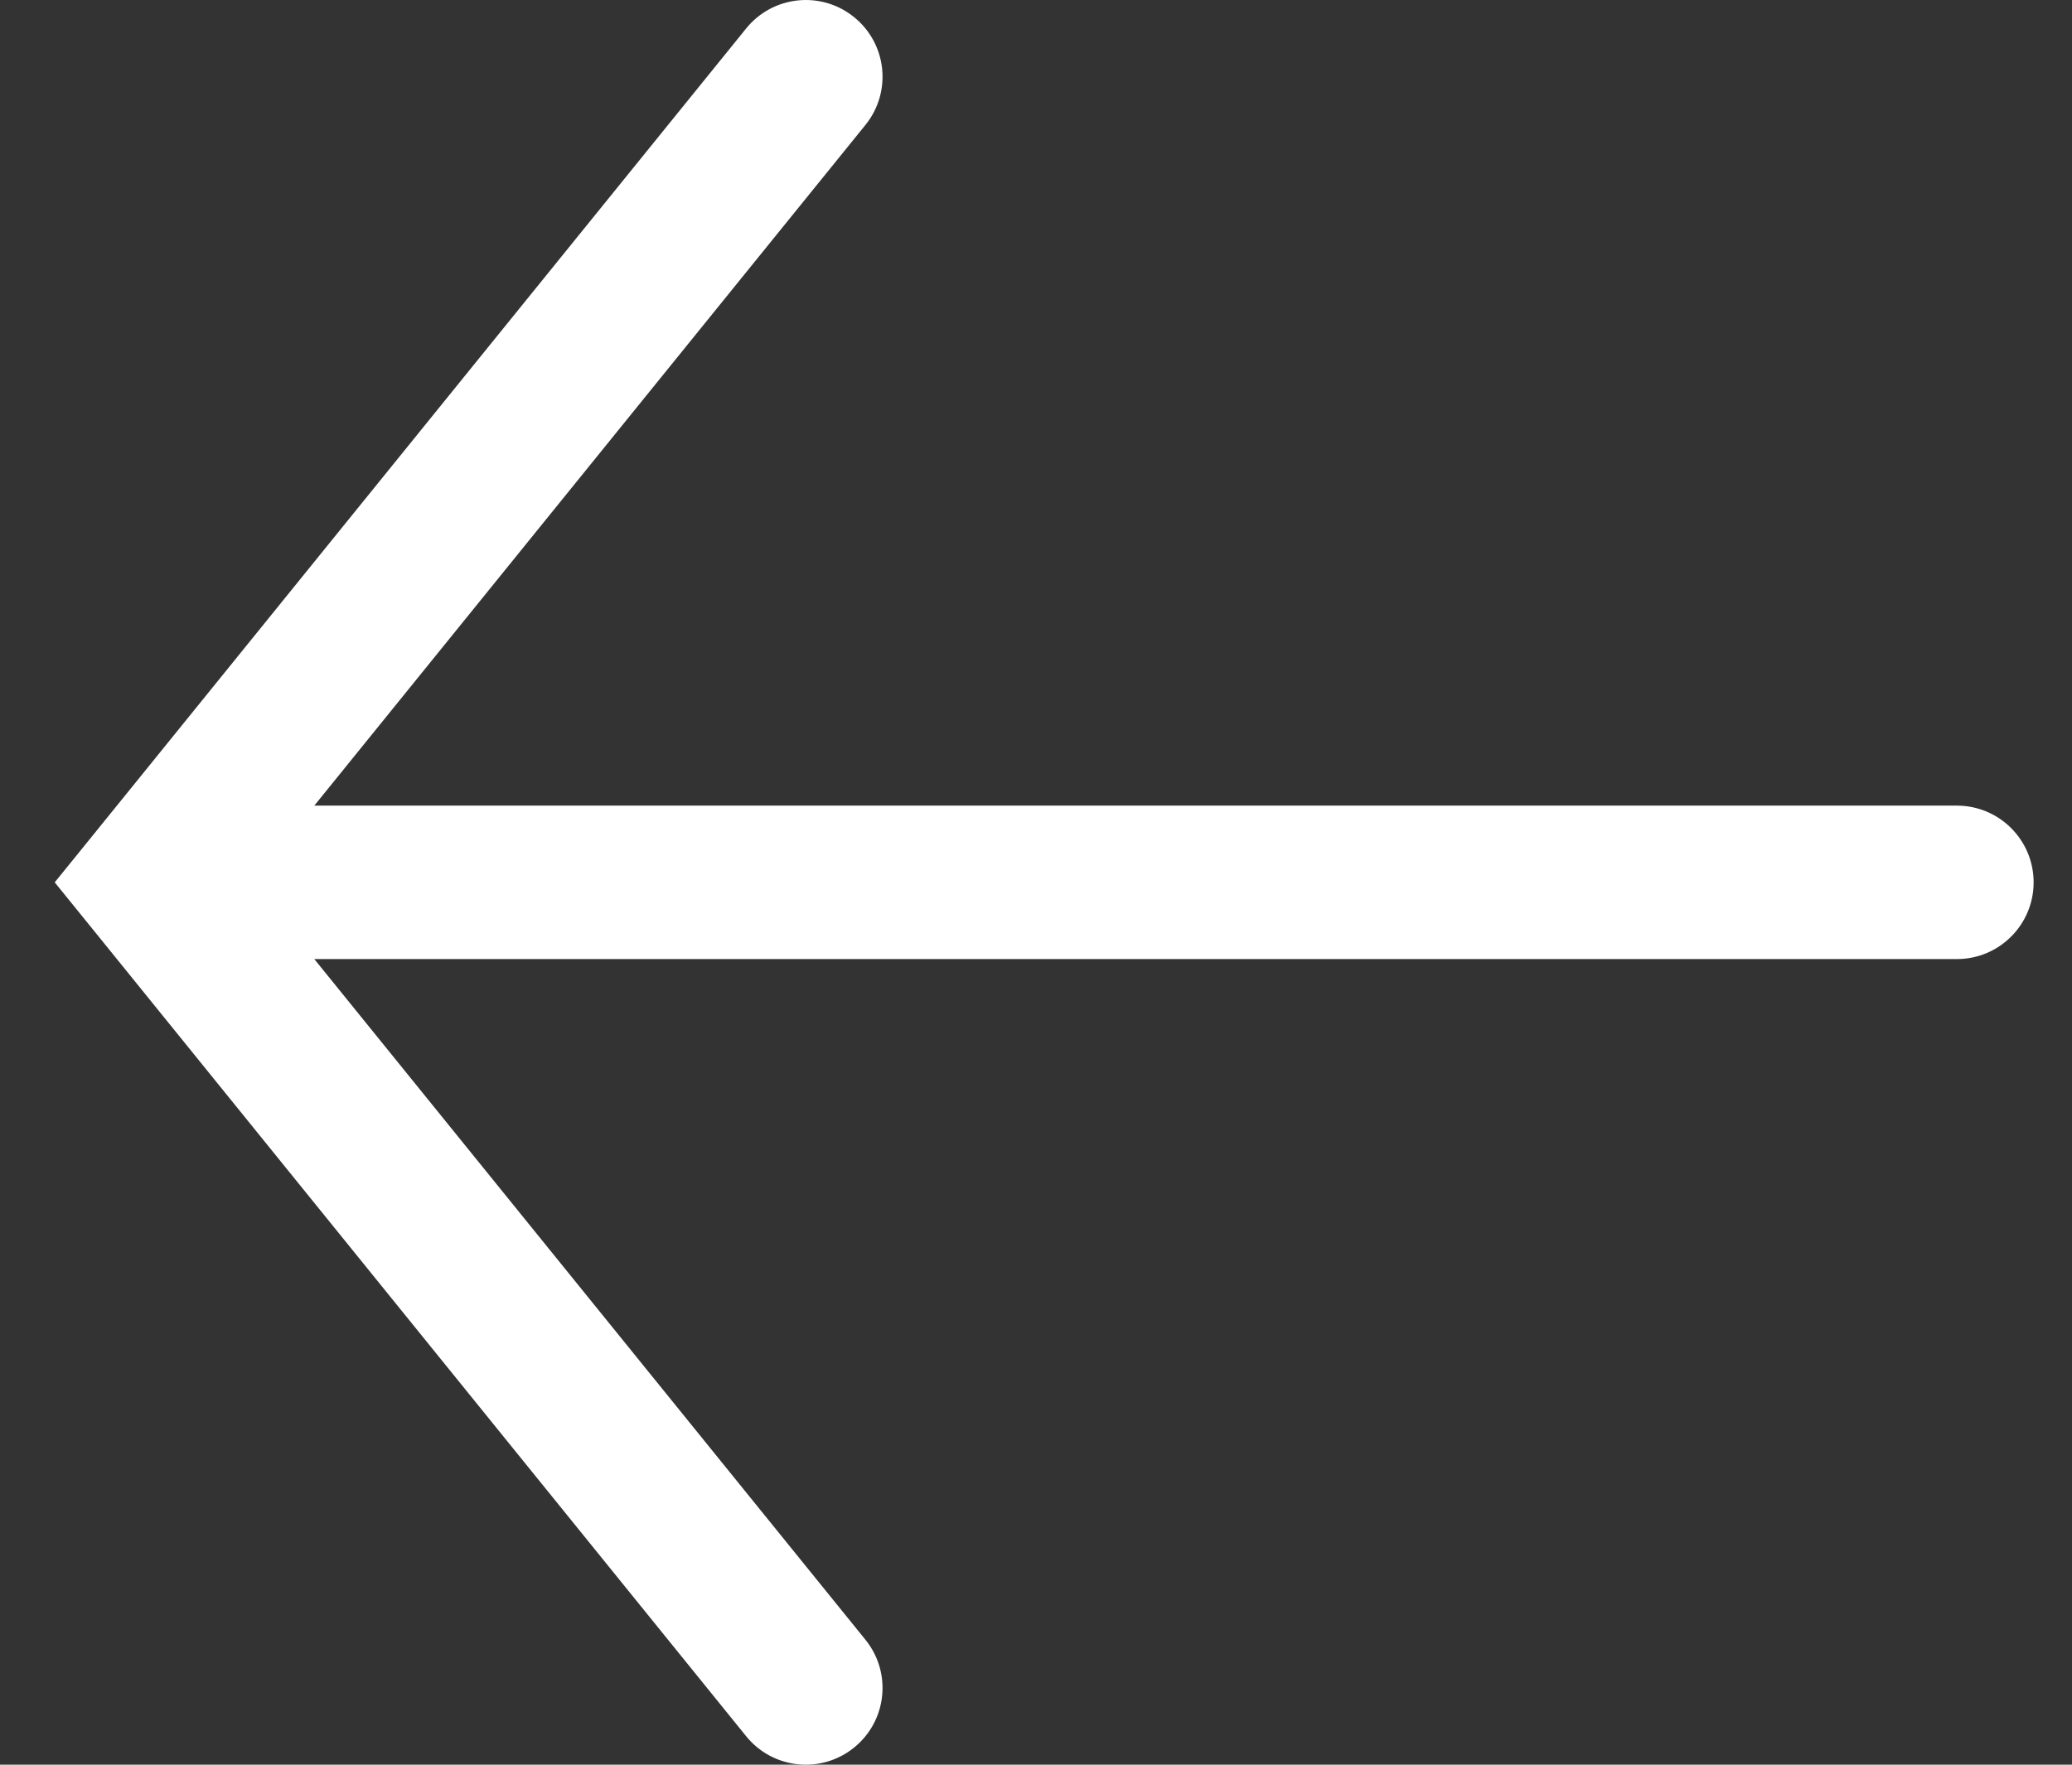 <svg width="27" height="23" viewBox="0 0 27 23" fill="none" xmlns="http://www.w3.org/2000/svg">
<rect x="0" y="0" width="27" height="23" fill="#333333" stroke="none"/>
<path d="M3 10.5C2.448 10.5 2 10.948 2 11.5C2 12.052 2.448 12.5 3 12.5V10.5ZM25.5 12.5C26.052 12.5 26.5 12.052 26.5 11.5C26.5 10.948 26.052 10.5 25.5 10.5V12.5ZM9.723 22.629C10.07 23.058 10.7 23.125 11.129 22.777C11.559 22.43 11.625 21.8 11.277 21.371L9.723 22.629ZM2 11.5L1.223 10.871L0.713 11.5L1.223 12.129L2 11.5ZM11.277 1.629C11.625 1.2 11.559 0.57 11.129 0.223C10.7 -0.125 10.07 -0.058 9.723 0.371L11.277 1.629ZM3 12.5H25.5V10.5H3V12.5ZM11.277 21.371L2.777 10.871L1.223 12.129L9.723 22.629L11.277 21.371ZM2.777 12.129L11.277 1.629L9.723 0.371L1.223 10.871L2.777 12.129Z" fill="white"/>
</svg>
